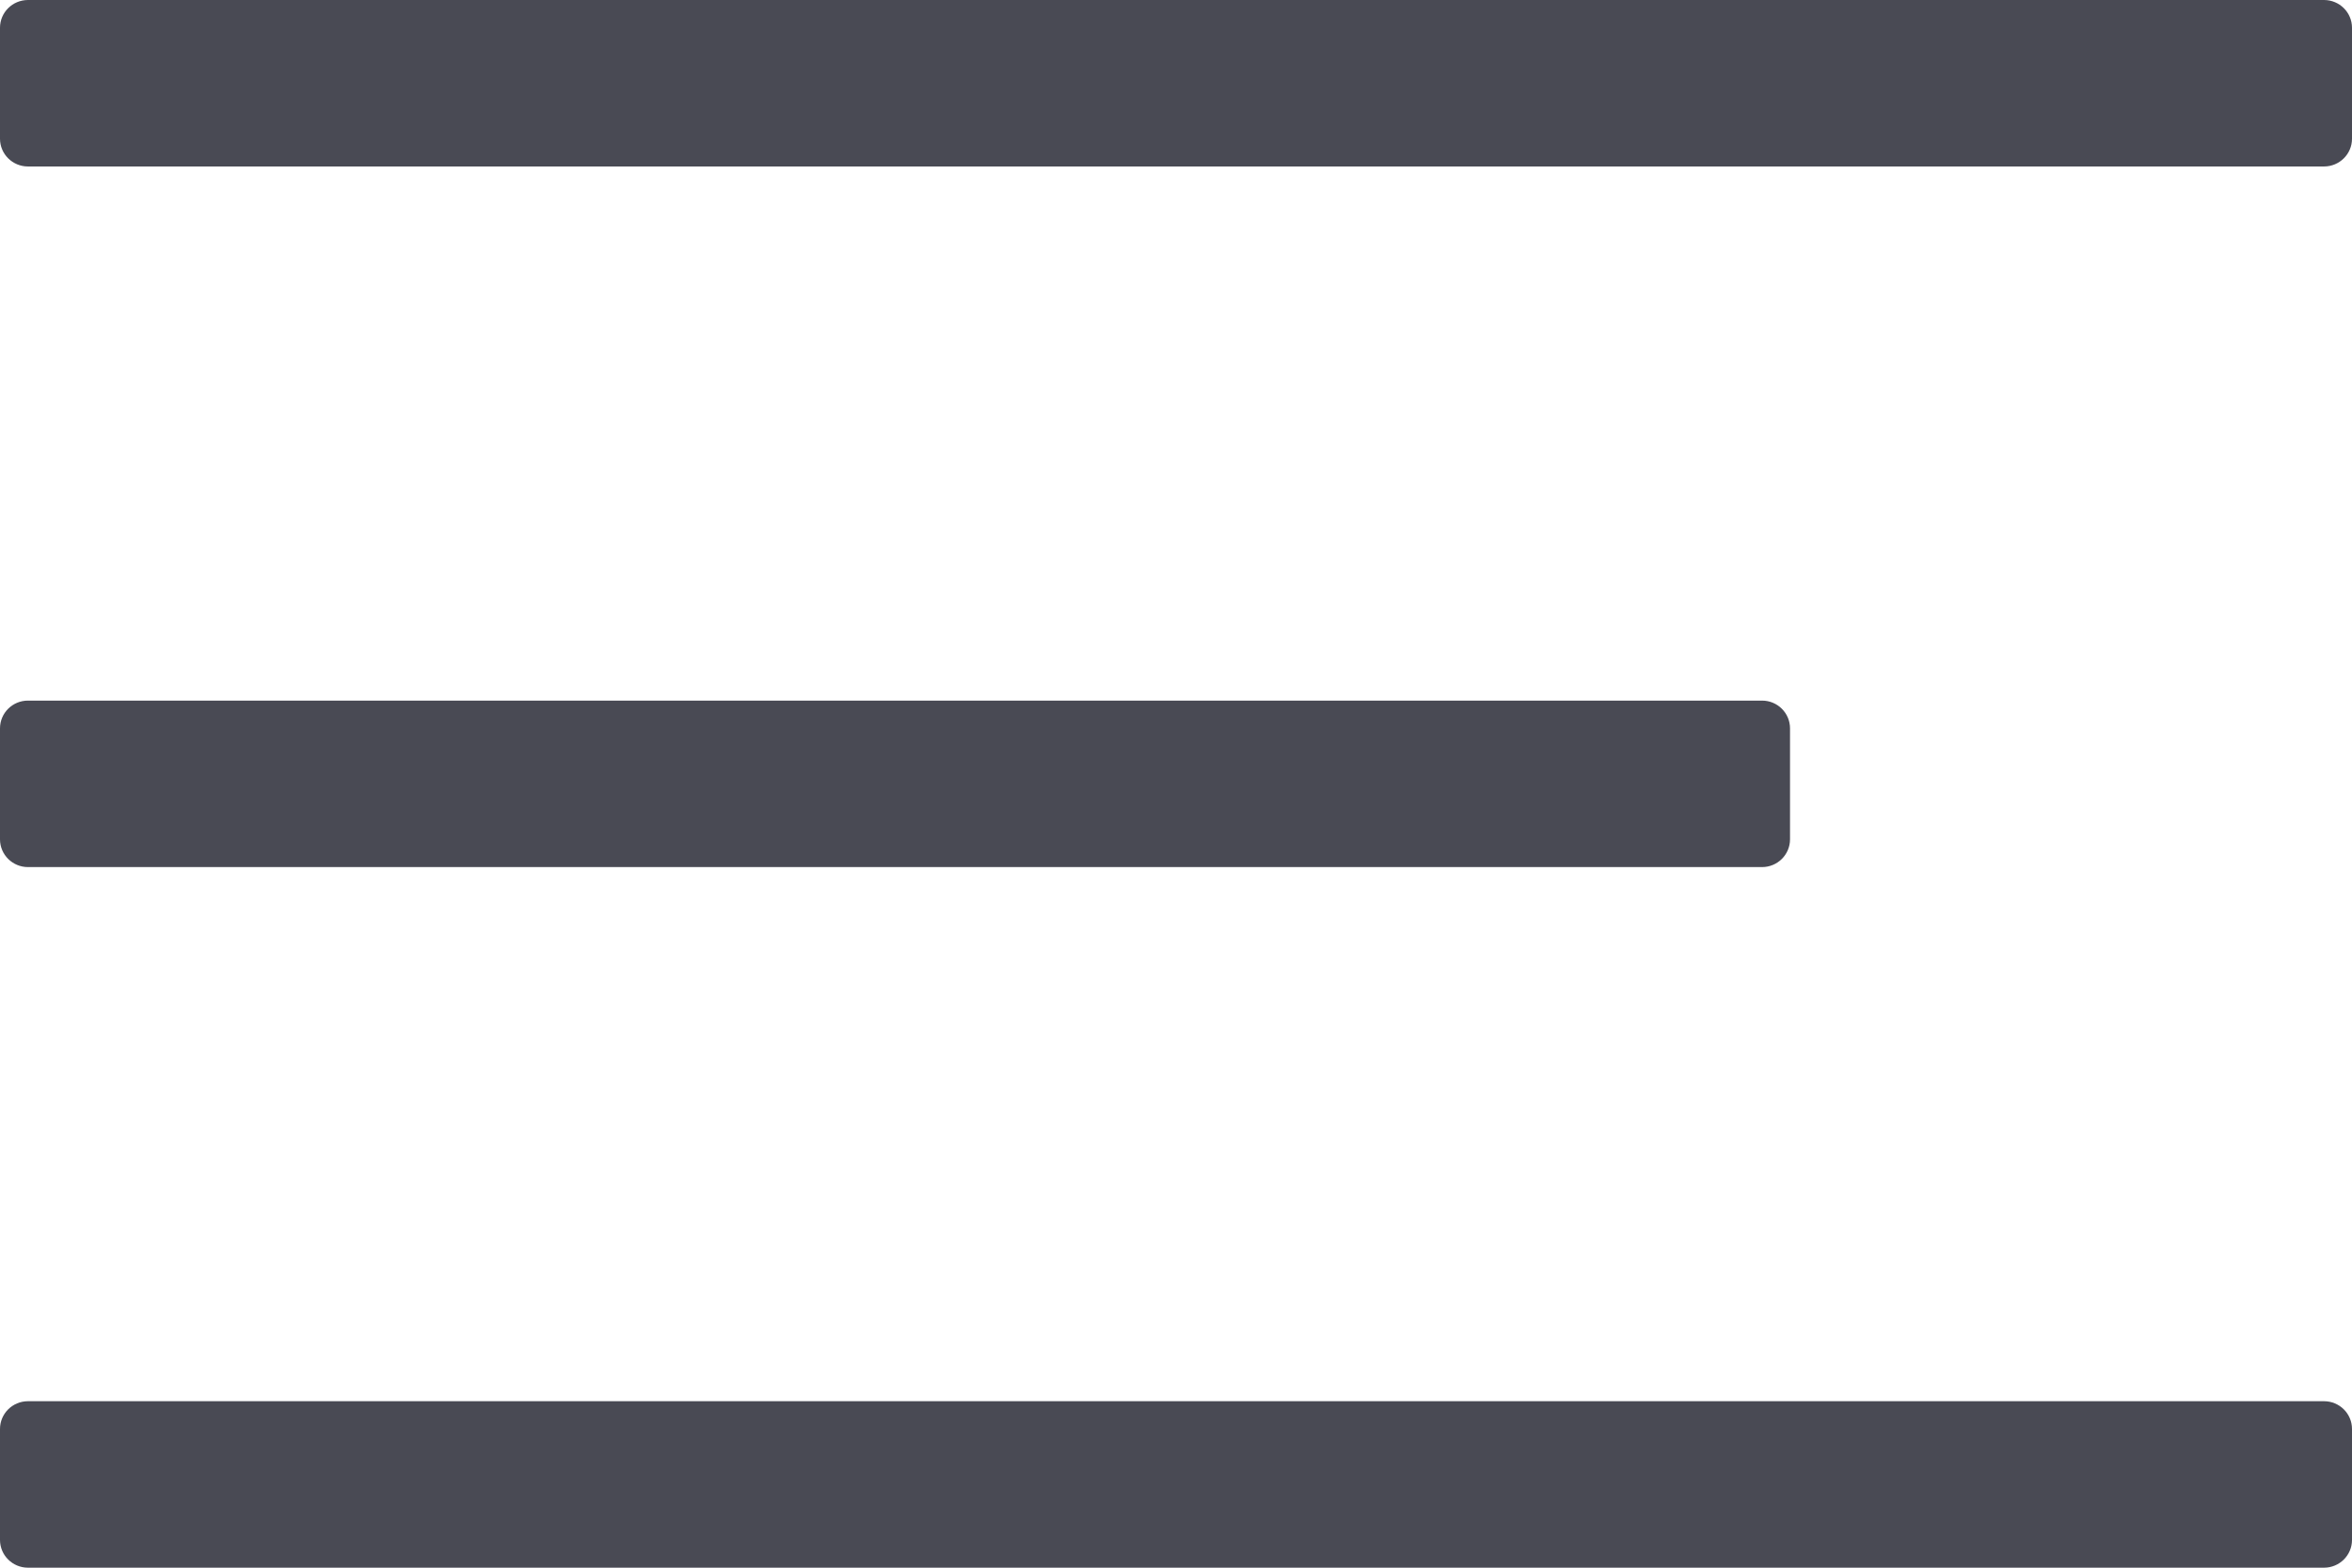 <?xml version="1.0" encoding="UTF-8"?>
<svg width="339px" height="226px" viewBox="0 0 339 226" version="1.1" xmlns="http://www.w3.org/2000/svg" xmlns:xlink="http://www.w3.org/1999/xlink">
    <!-- Generator: Sketch 52.3 (67297) - http://www.bohemiancoding.com/sketch -->
    <title>Shape</title>
    <desc>Created with Sketch.</desc>
    <g id="Page-1" stroke="none" stroke-width="1" fill="none" fill-rule="evenodd">
        <path d="M4.036,202 L334.964,202 C337.193,202 339,203.791 339,206 L339,222 C339,224.209 337.193,226 334.964,226 L4.036,226 C1.807,226 2.72957049e-16,224.209 0,222 L0,206 C-2.72957049e-16,203.791 1.807,202 4.036,202 Z M4.031,101 L253.969,101 C256.195,101 258,102.791 258,105 L258,121 C258,123.209 256.195,125 253.969,125 L4.031,125 C1.805,125 2.72655106e-16,123.209 0,121 L0,105 C-2.72655106e-16,102.791 1.805,101 4.031,101 Z M4.036,1.18423789e-15 L334.964,1.18423789e-15 C337.193,7.78425643e-16 339,1.791 339,4 L339,20 C339,22.209 337.193,24 334.964,24 L4.036,24 C1.807,24 2.72957049e-16,22.209 0,20 L0,4 C-2.72957049e-16,1.791 1.807,4.05812251e-16 4.036,1.18423789e-15 Z" id="Shape" fill="#494A54" fill-rule="nonzero"></path>
    </g>
</svg>